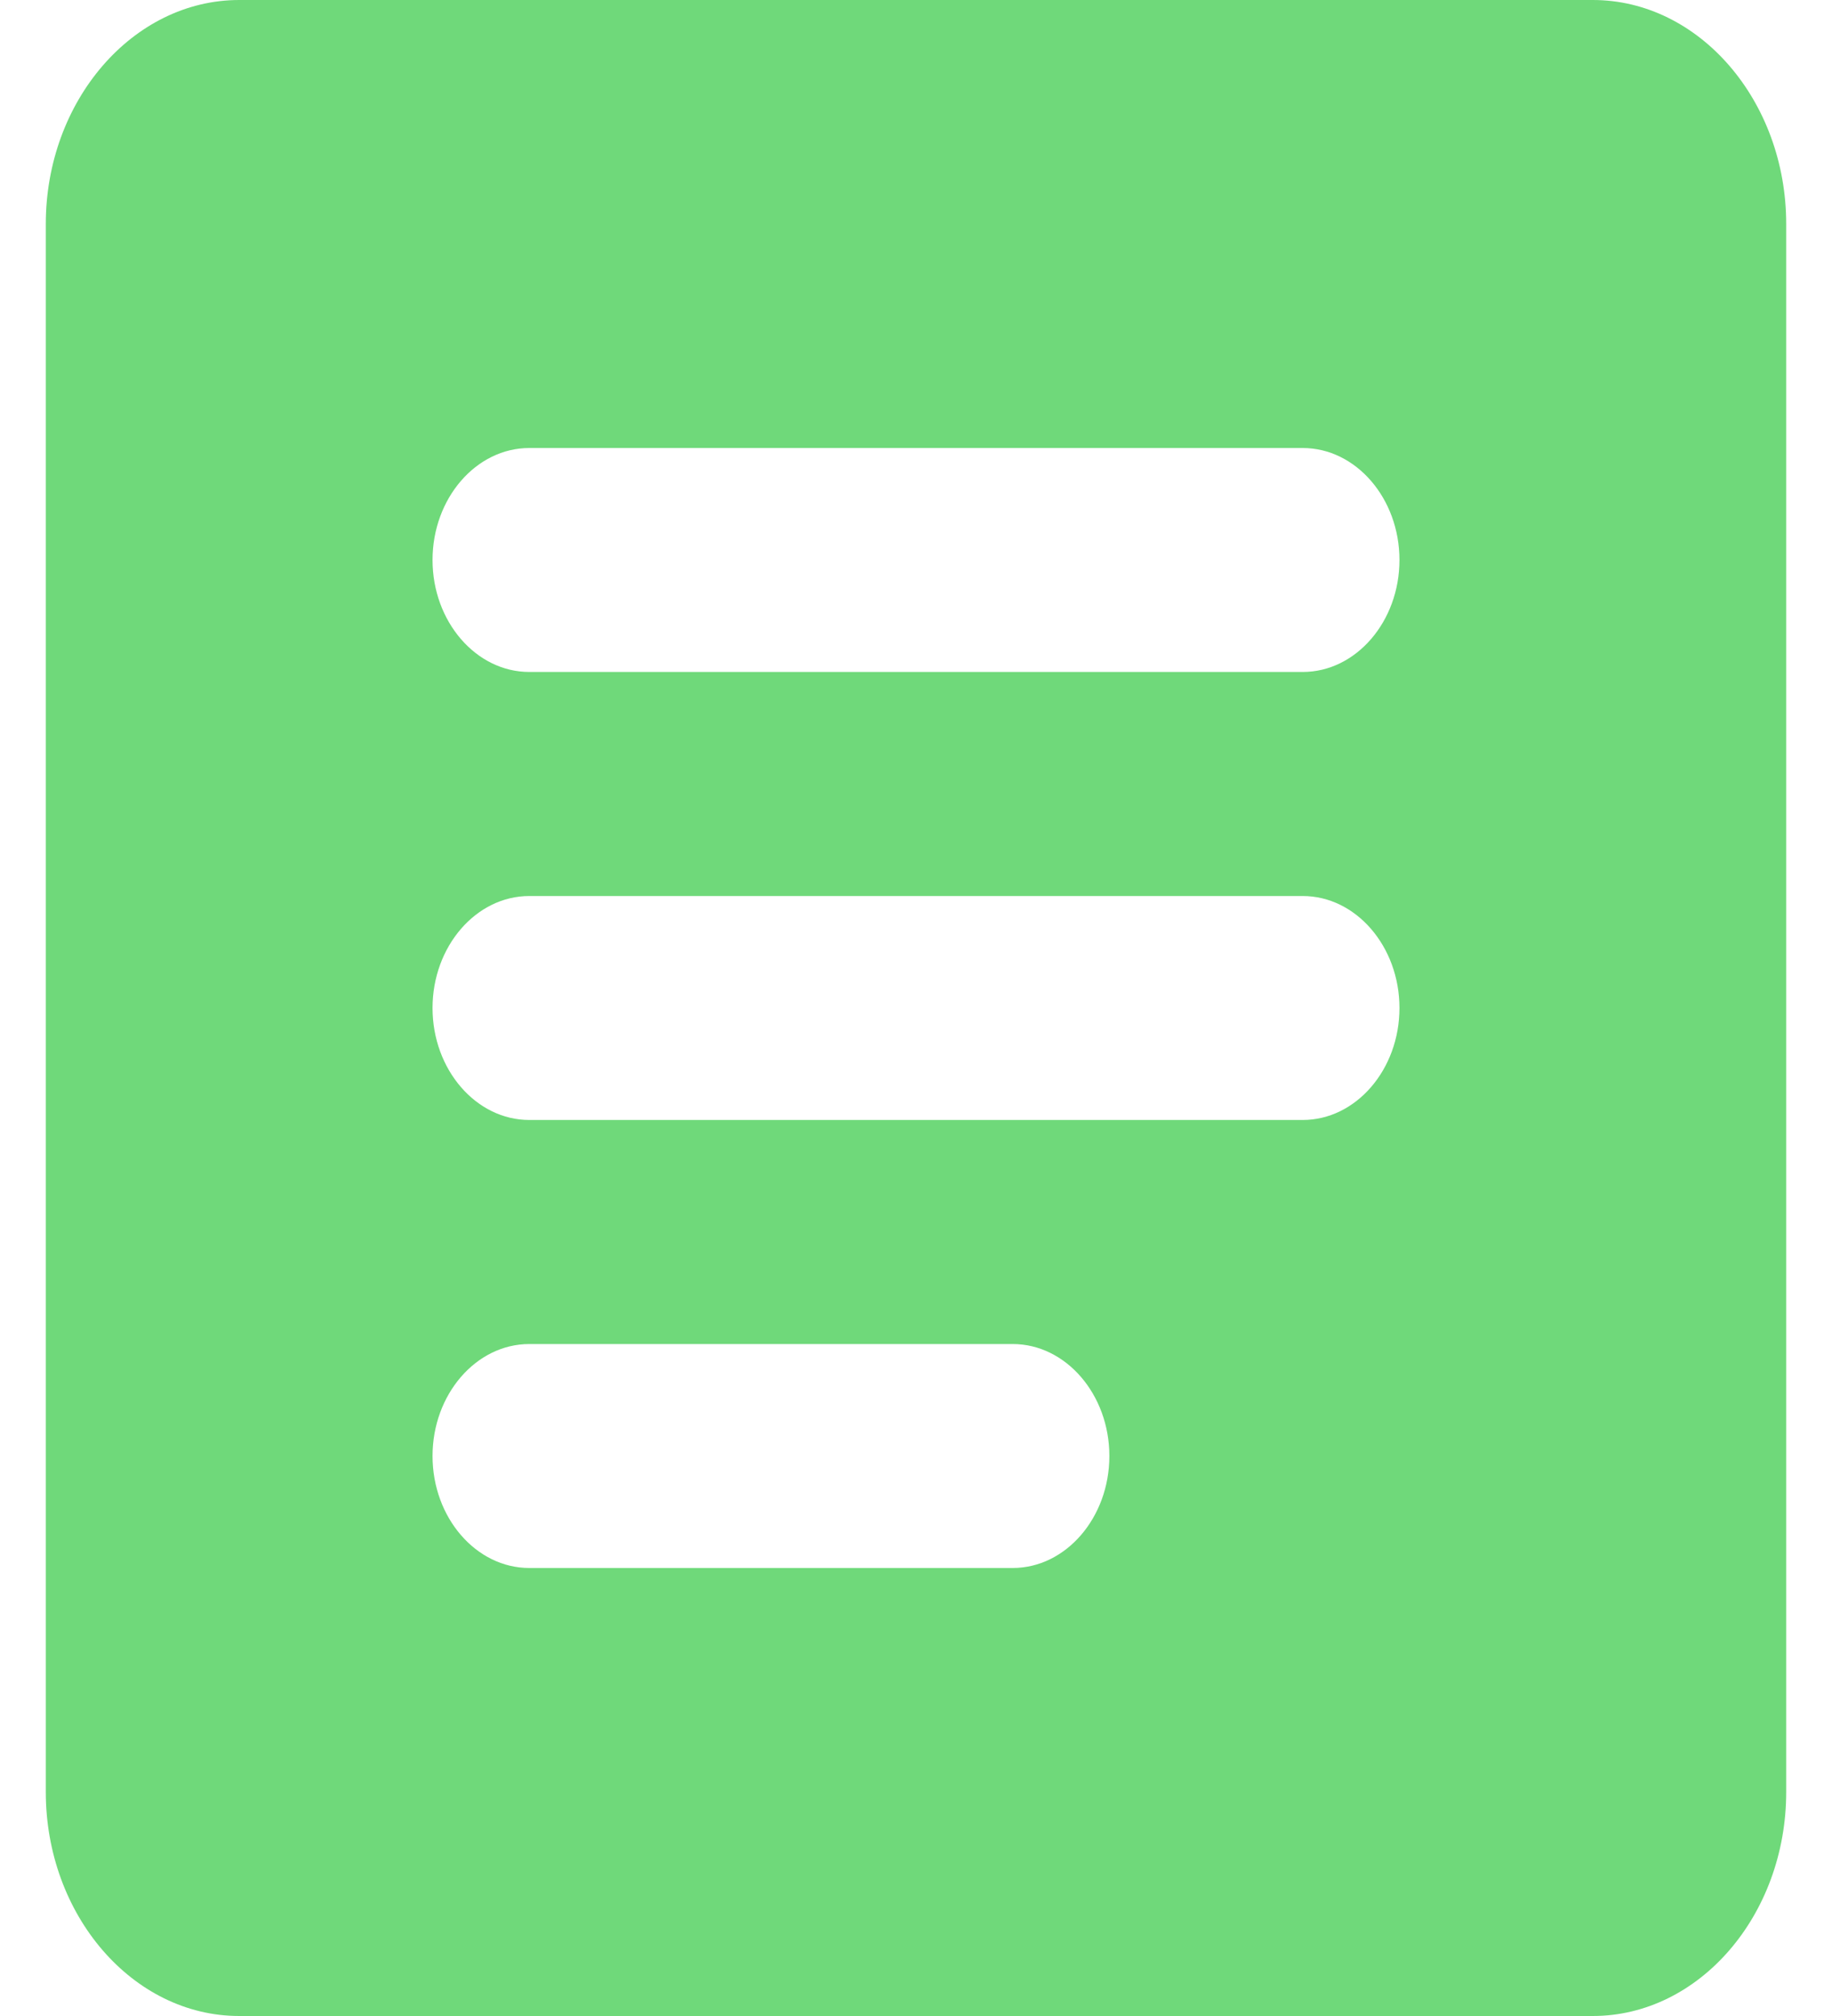 <svg width="20" height="22" viewBox="0 0 20 22" fill="none" xmlns="http://www.w3.org/2000/svg">
<path d="M17.389 0H2.611C1.45 0 0.5 1.1 0.5 2.444V19.556C0.5 20.9 1.45 22 2.611 22H17.389C18.55 22 19.5 20.9 19.5 19.556V2.444C19.5 1.1 18.55 0 17.389 0ZM11.056 17.111H5.778C5.197 17.111 4.722 16.561 4.722 15.889C4.722 15.217 5.197 14.667 5.778 14.667H11.056C11.636 14.667 12.111 15.217 12.111 15.889C12.111 16.561 11.636 17.111 11.056 17.111ZM14.222 12.222H5.778C5.197 12.222 4.722 11.672 4.722 11C4.722 10.328 5.197 9.778 5.778 9.778H14.222C14.803 9.778 15.278 10.328 15.278 11C15.278 11.672 14.803 12.222 14.222 12.222ZM14.222 7.333H5.778C5.197 7.333 4.722 6.783 4.722 6.111C4.722 5.439 5.197 4.889 5.778 4.889H14.222C14.803 4.889 15.278 5.439 15.278 6.111C15.278 6.783 14.803 7.333 14.222 7.333Z" fill="#6FD97A"/>
</svg>
